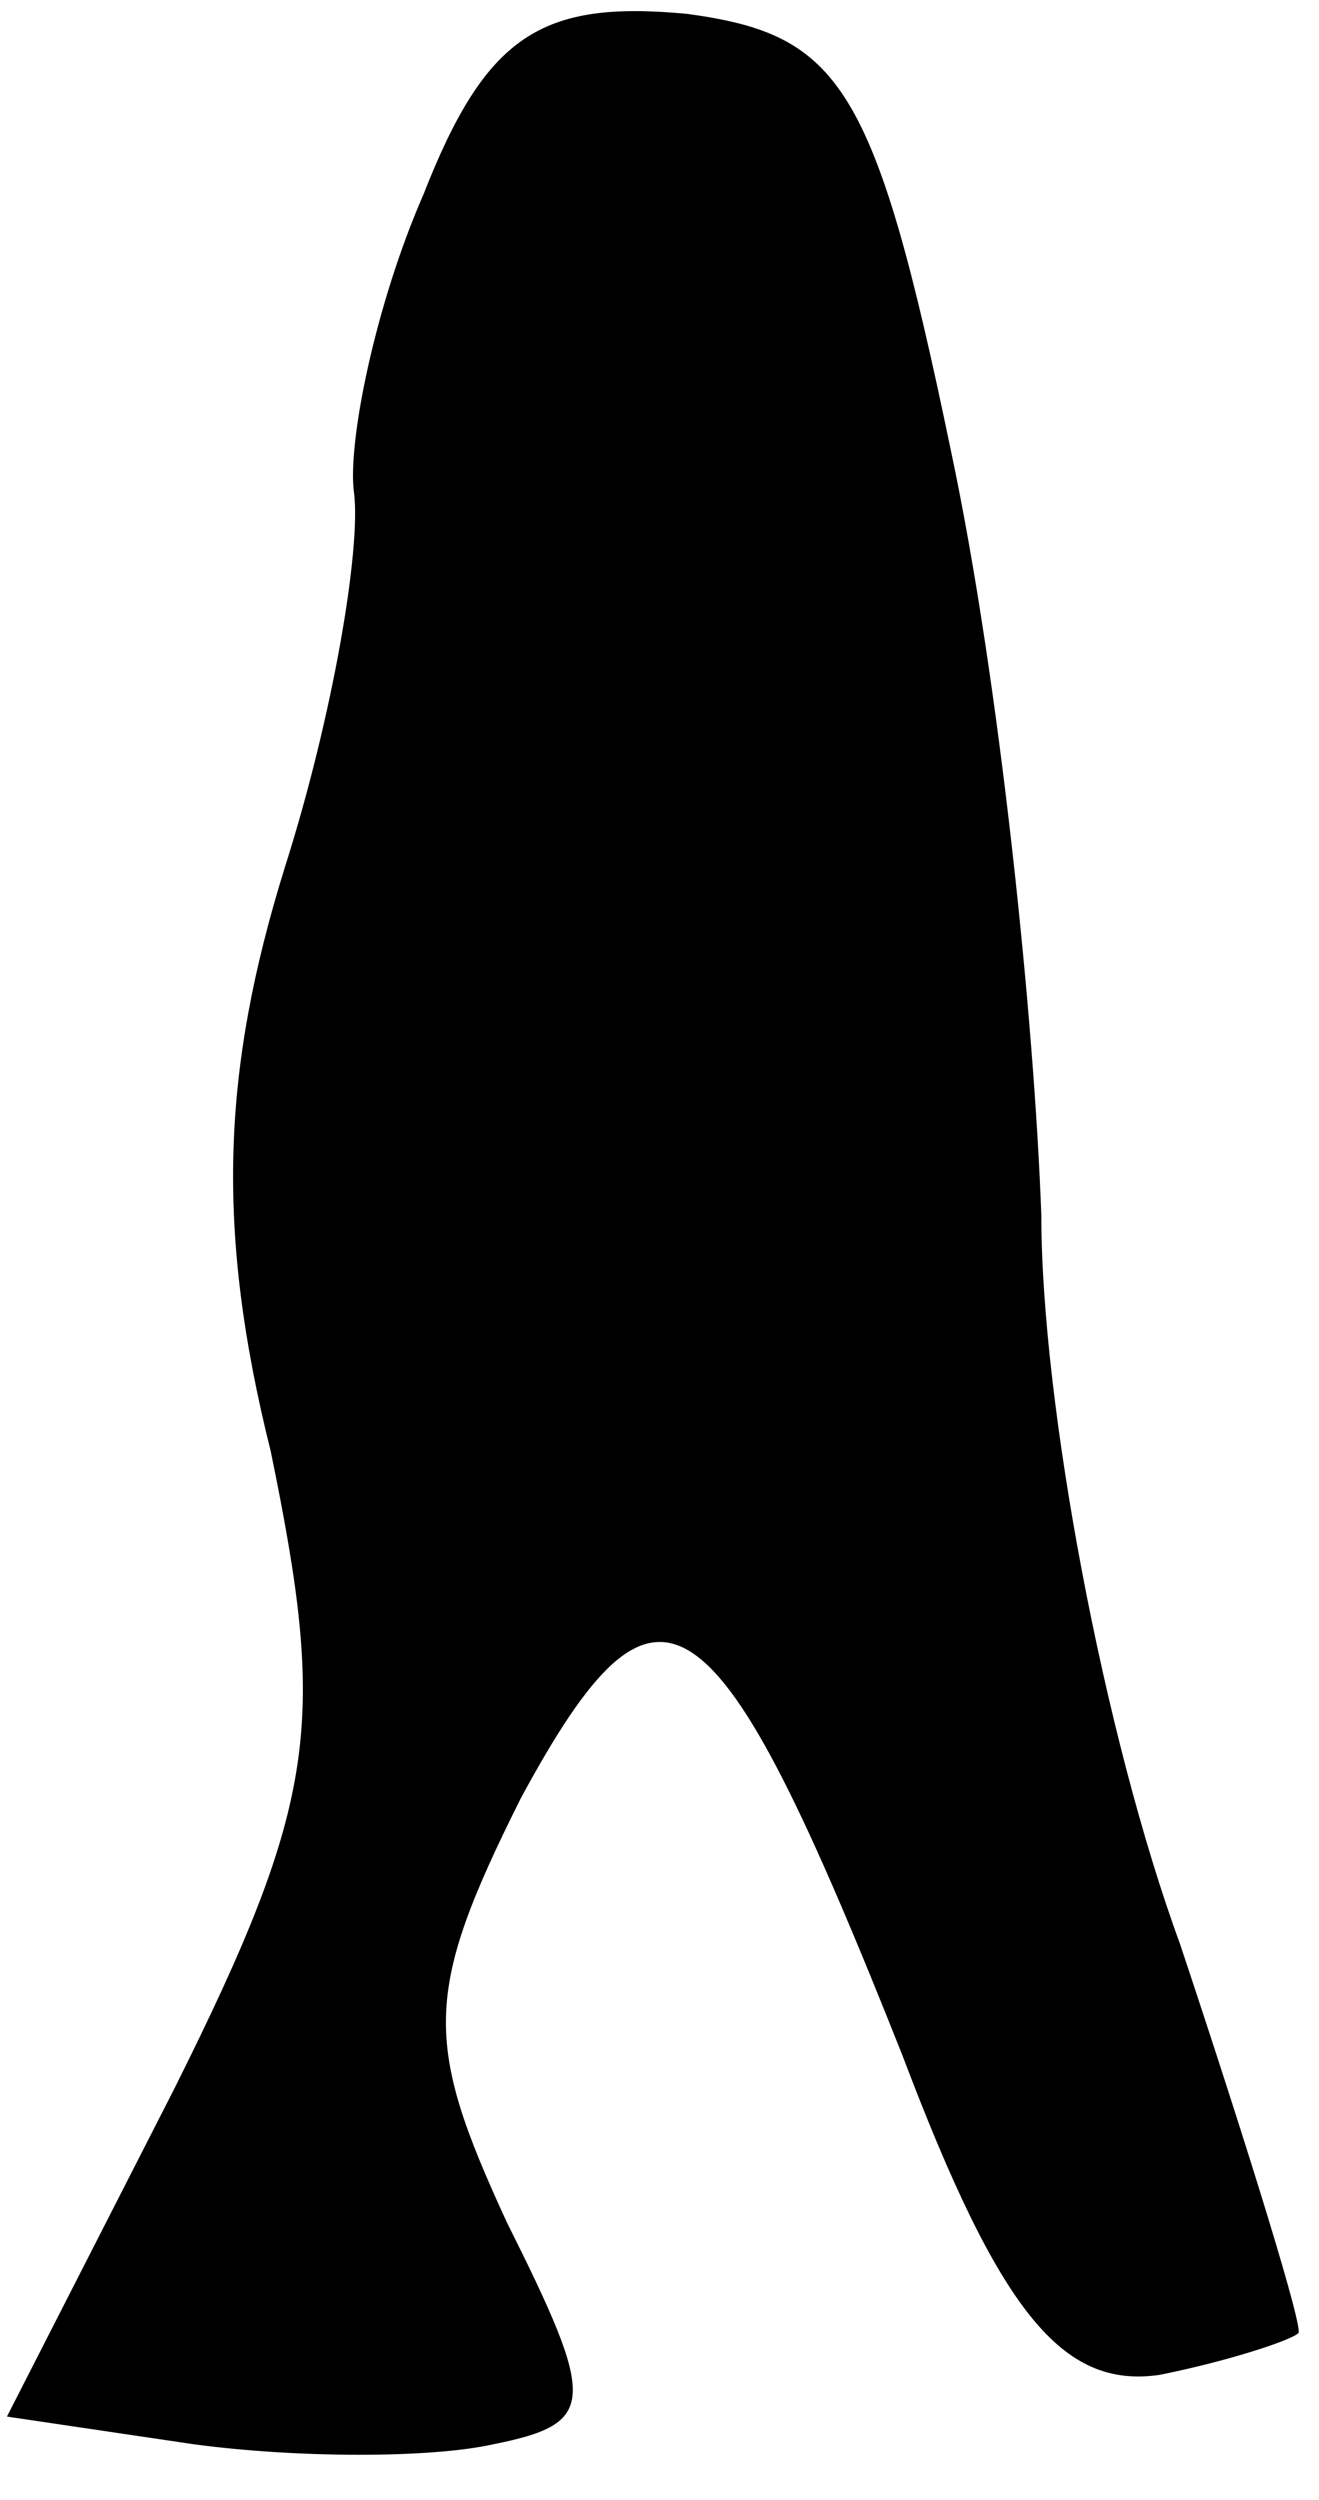 <?xml version="1.0" standalone="no"?>
<!DOCTYPE svg PUBLIC "-//W3C//DTD SVG 20010904//EN"
 "http://www.w3.org/TR/2001/REC-SVG-20010904/DTD/svg10.dtd">
<svg version="1.0" xmlns="http://www.w3.org/2000/svg"
 width="19pt" height="36pt" viewBox="0 0 19 36"
 preserveAspectRatio="xMidYMid meet">
<g transform="translate(0,36) scale(0.1,-0.1)"
fill="#000000" stroke="none">
<path fill="#000000" stroke="none" d="M61 332 c-7 -16 -11 -36 -10 -43 1 -8
-3 -32 -10 -54 -9 -29 -10 -52 -2 -84 8 -39 7 -50 -14 -92 l-24 -47 27 -4 c15
-2 34 -2 43 0 15 3 15 6 2 32 -12 26 -12 33 2 61 20 37 28 31 55 -37 14 -37
23 -48 37 -46 10 2 19 5 20 6 1 0 -7 26 -17 56 -11 30 -20 78 -20 105 -1 28
-6 77 -13 110 -11 53 -16 60 -38 63 -21 2 -29 -3 -38 -26z"/>
</g>
</svg>
